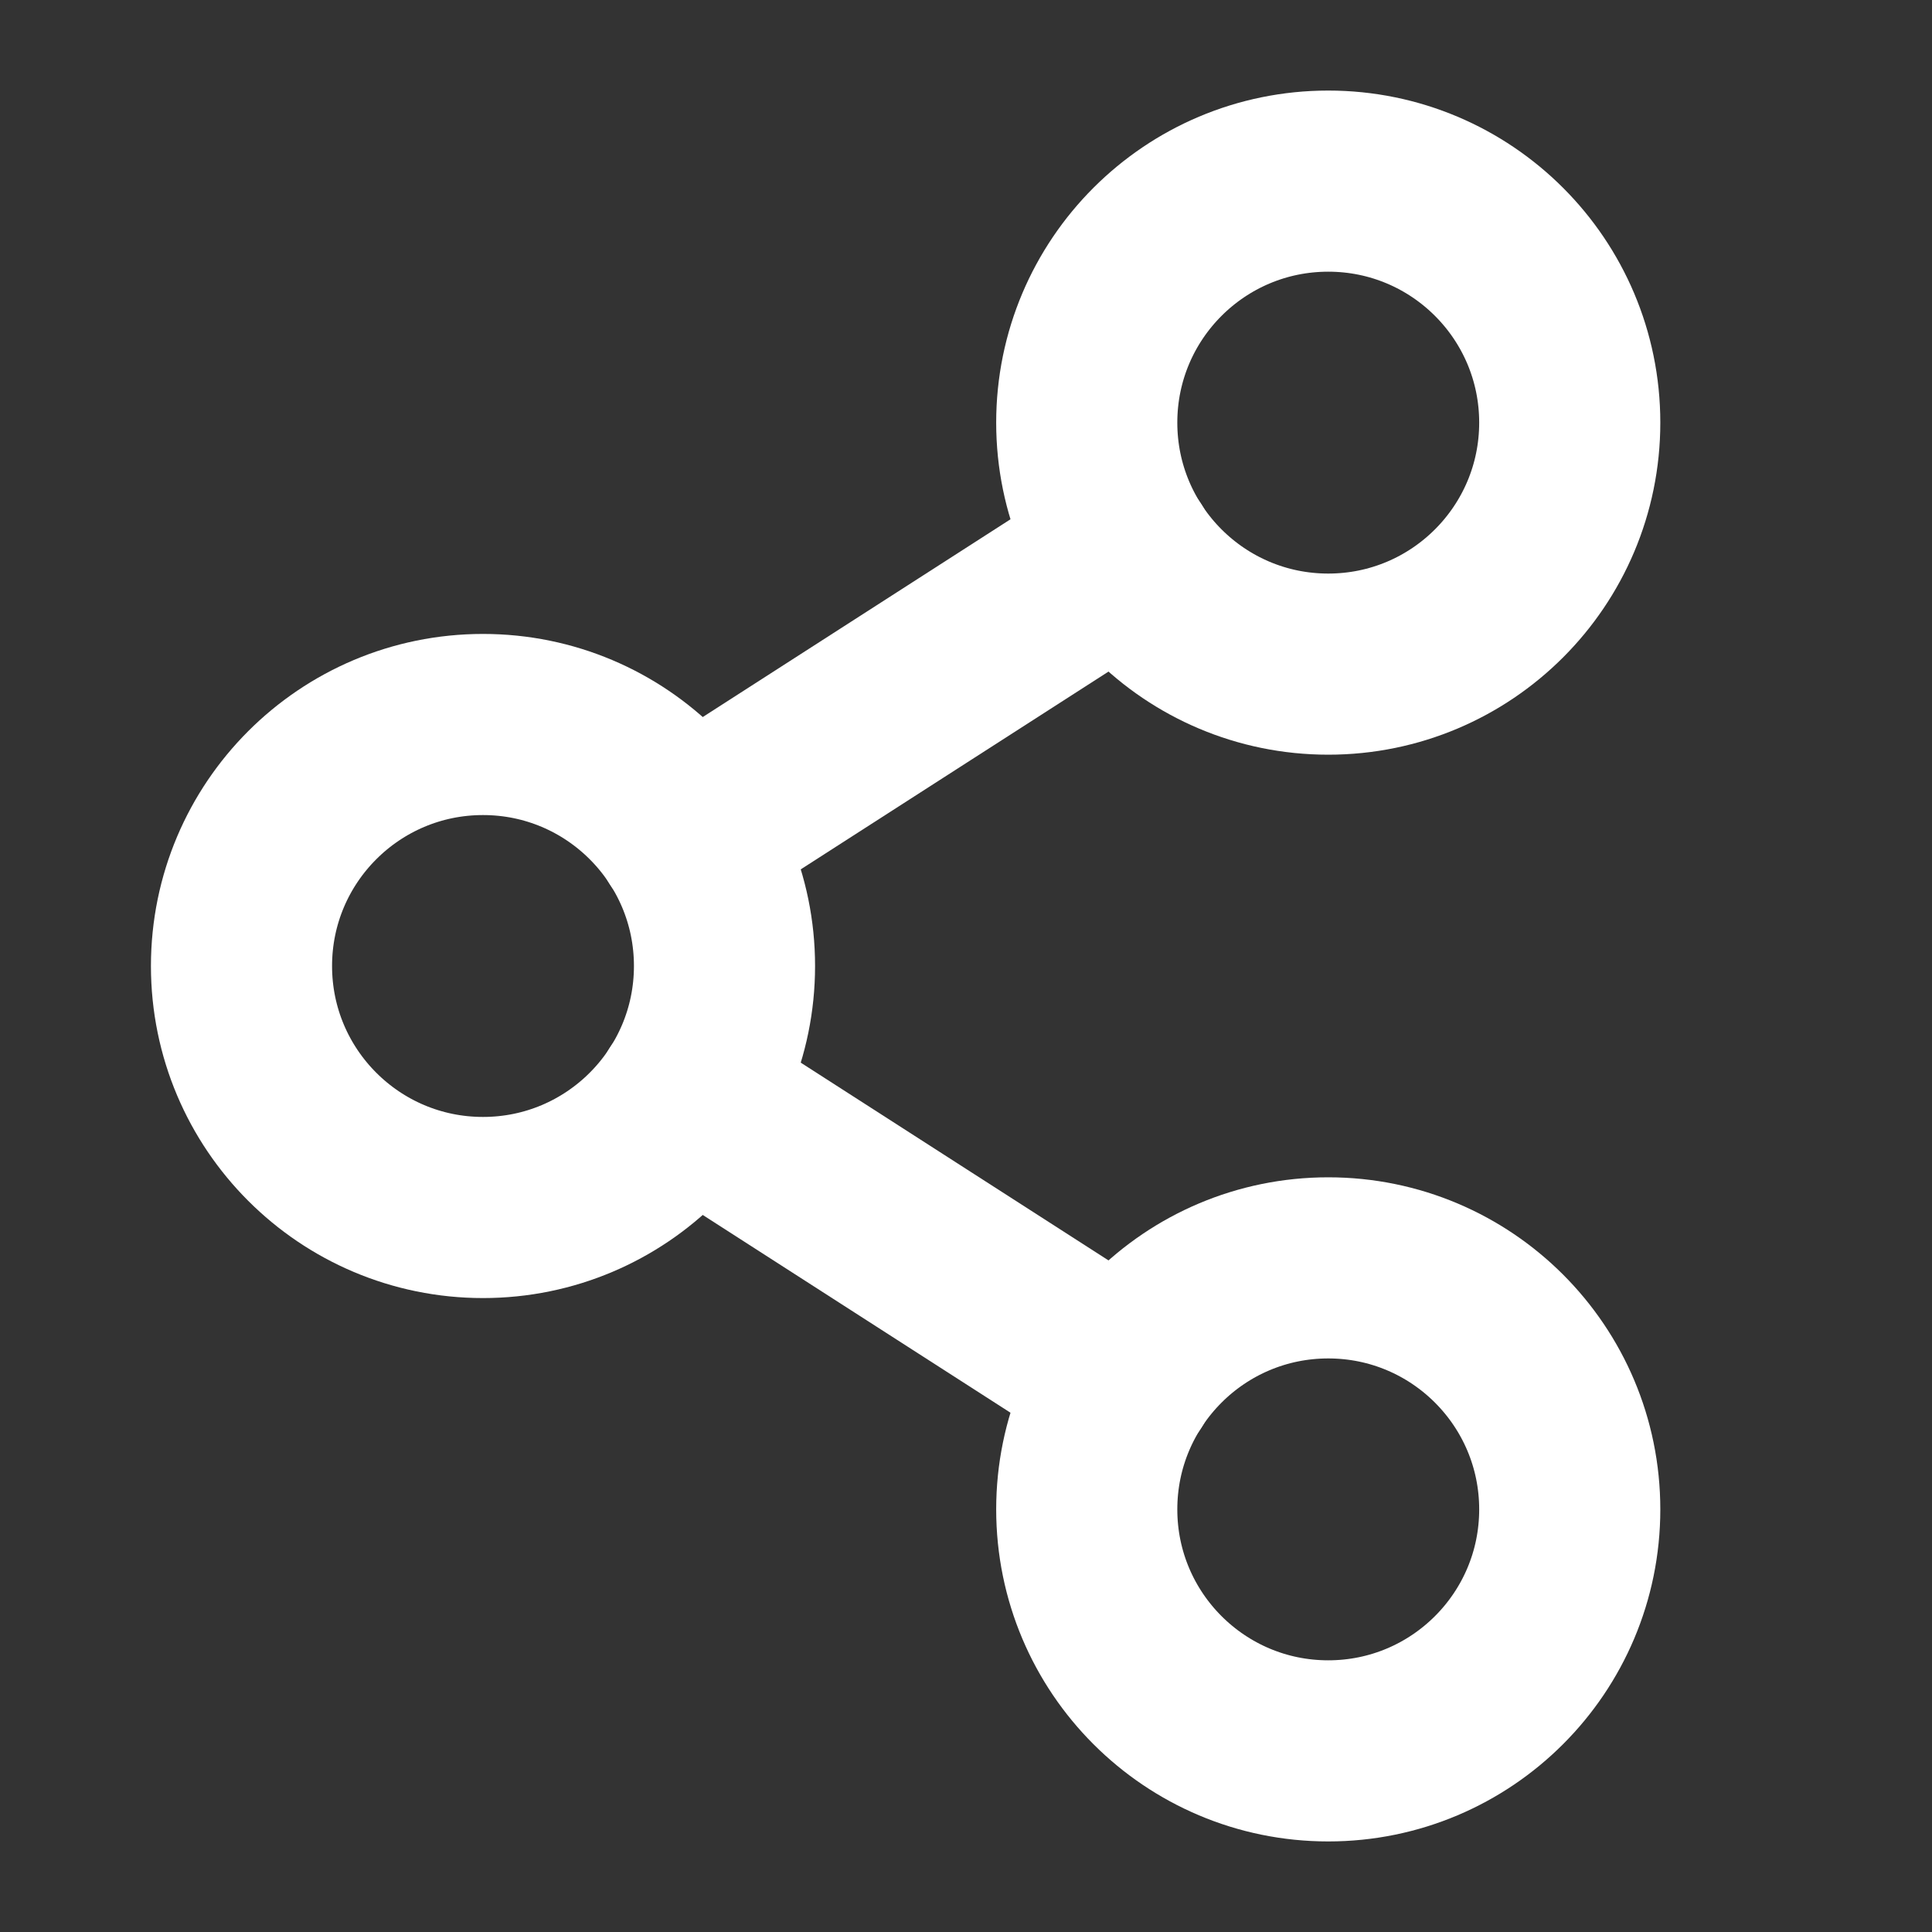 <svg width="24" height="24" viewBox="0 0 24 24" fill="none" xmlns="http://www.w3.org/2000/svg">
<rect x="0" y="0" width="24" height="24" fill="#333333" stroke="none"/>
<g clip-path="url(#clip0_496_16)">
<path d="M6 15C7.657 15 9 13.657 9 12C9 10.343 7.657 9 6 9C4.343 9 3 10.343 3 12C3 13.657 4.343 15 6 15Z" stroke="#FFF" stroke-width="2.25" stroke-linecap="round" stroke-linejoin="round"/>
<path d="M16.5 21.75C18.157 21.75 19.5 20.407 19.5 18.75C19.5 17.093 18.157 15.75 16.5 15.75C14.843 15.75 13.5 17.093 13.5 18.75C13.5 20.407 14.843 21.75 16.5 21.75Z" stroke="#FFF" stroke-width="2.25" stroke-linecap="round" stroke-linejoin="round"/>
<path d="M16.5 8.25C18.157 8.25 19.5 6.907 19.5 5.25C19.5 3.593 18.157 2.25 16.5 2.25C14.843 2.25 13.5 3.593 13.5 5.25C13.5 6.907 14.843 8.25 16.5 8.25Z" stroke="#FFF" stroke-width="2.25" stroke-linecap="round" stroke-linejoin="round"/>
<path d="M13.978 6.872L8.522 10.378" stroke="#FFF" stroke-width="2.25" stroke-linecap="round" stroke-linejoin="round"/>
<path d="M8.522 13.622L13.978 17.128" stroke="#FFF" stroke-width="2.25" stroke-linecap="round" stroke-linejoin="round"/>
</g>
<defs>
<clipPath id="clip0_496_16">
<rect width="24" height="24" fill="white"/>
</clipPath>
</defs>
</svg>

